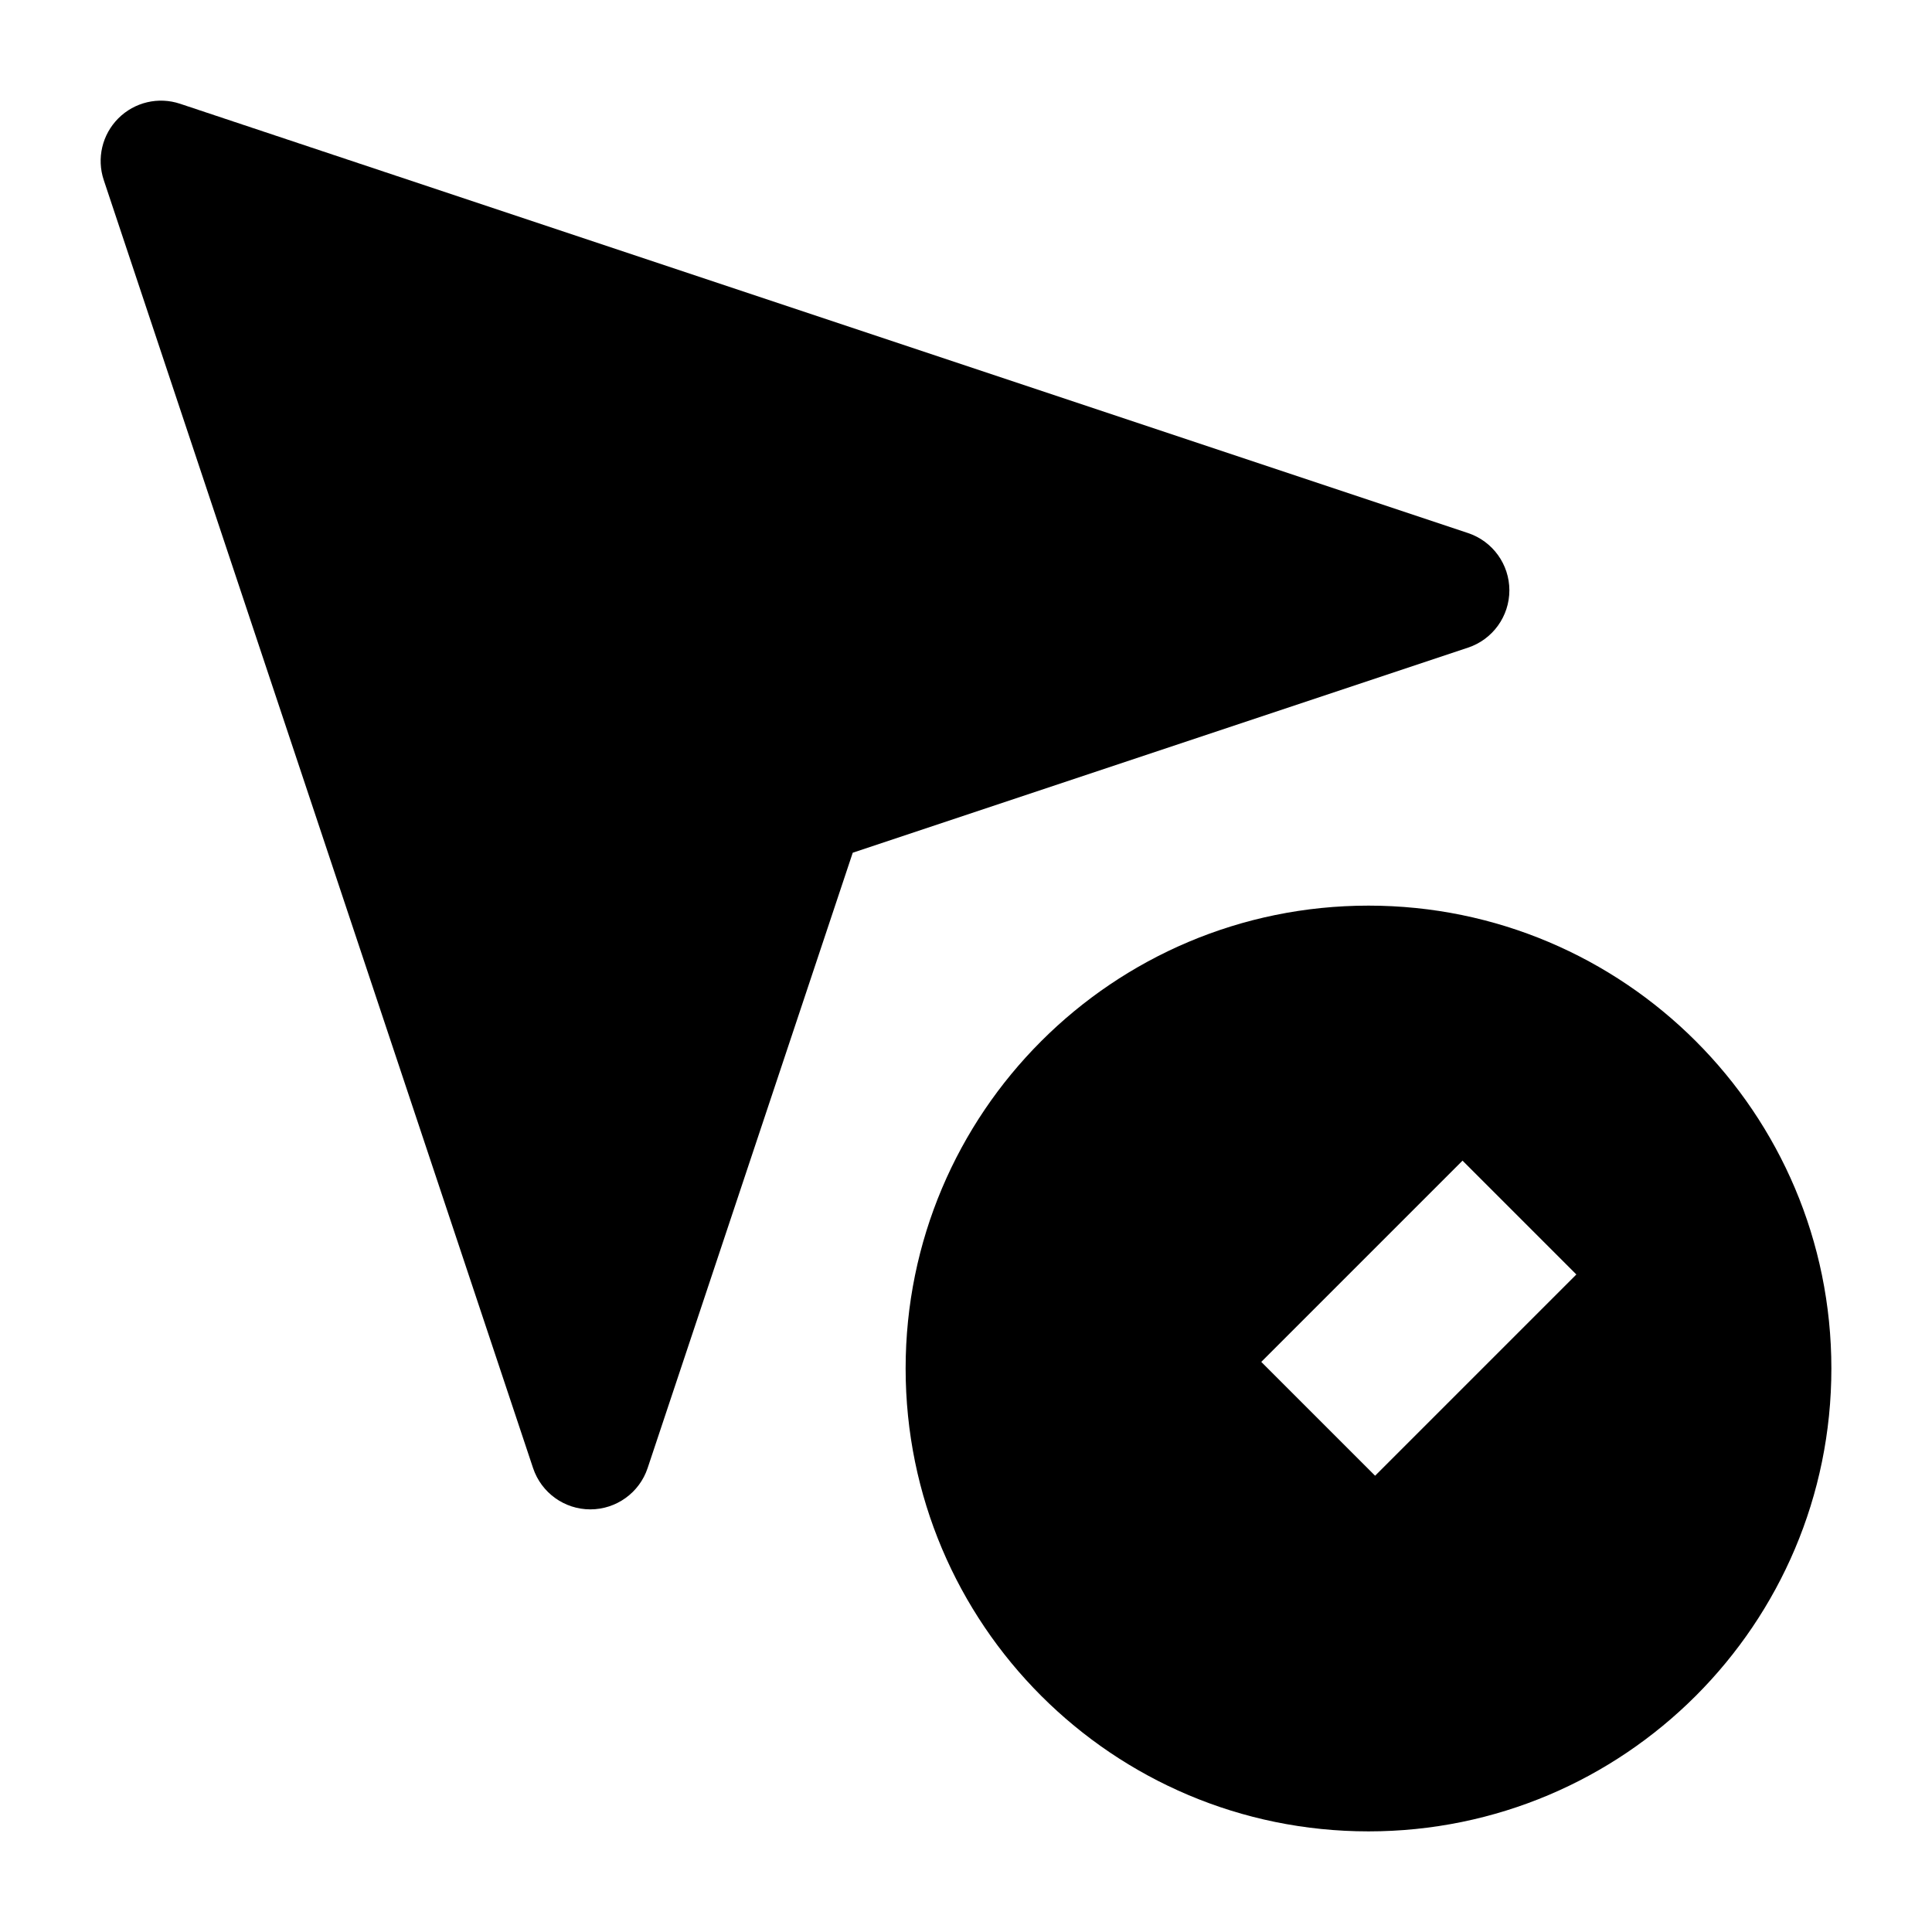 <svg width="24" height="24" viewBox="0 0 24 24" xmlns="http://www.w3.org/2000/svg">
    <path d="M1.47 1.47C1.671 1.269 1.968 1.199 2.237 1.289L18.237 6.622C18.543 6.724 18.75 7.011 18.75 7.333C18.75 7.656 18.543 7.943 18.237 8.045L10.593 10.593L8.045 18.237C7.943 18.543 7.656 18.75 7.333 18.75C7.011 18.75 6.724 18.543 6.622 18.237L1.289 2.237C1.199 1.968 1.269 1.671 1.47 1.47Z"/>
    <path fill-rule="evenodd" clip-rule="evenodd" d="M17 11.25C13.824 11.25 11.25 13.824 11.25 17C11.25 20.176 13.824 22.75 17 22.75C20.176 22.75 22.75 20.176 22.75 17C22.75 13.824 20.176 11.25 17 11.25ZM17.082 18.332L19.582 15.832L18.168 14.418L15.668 16.918L17.082 18.332Z"/>
</svg>
